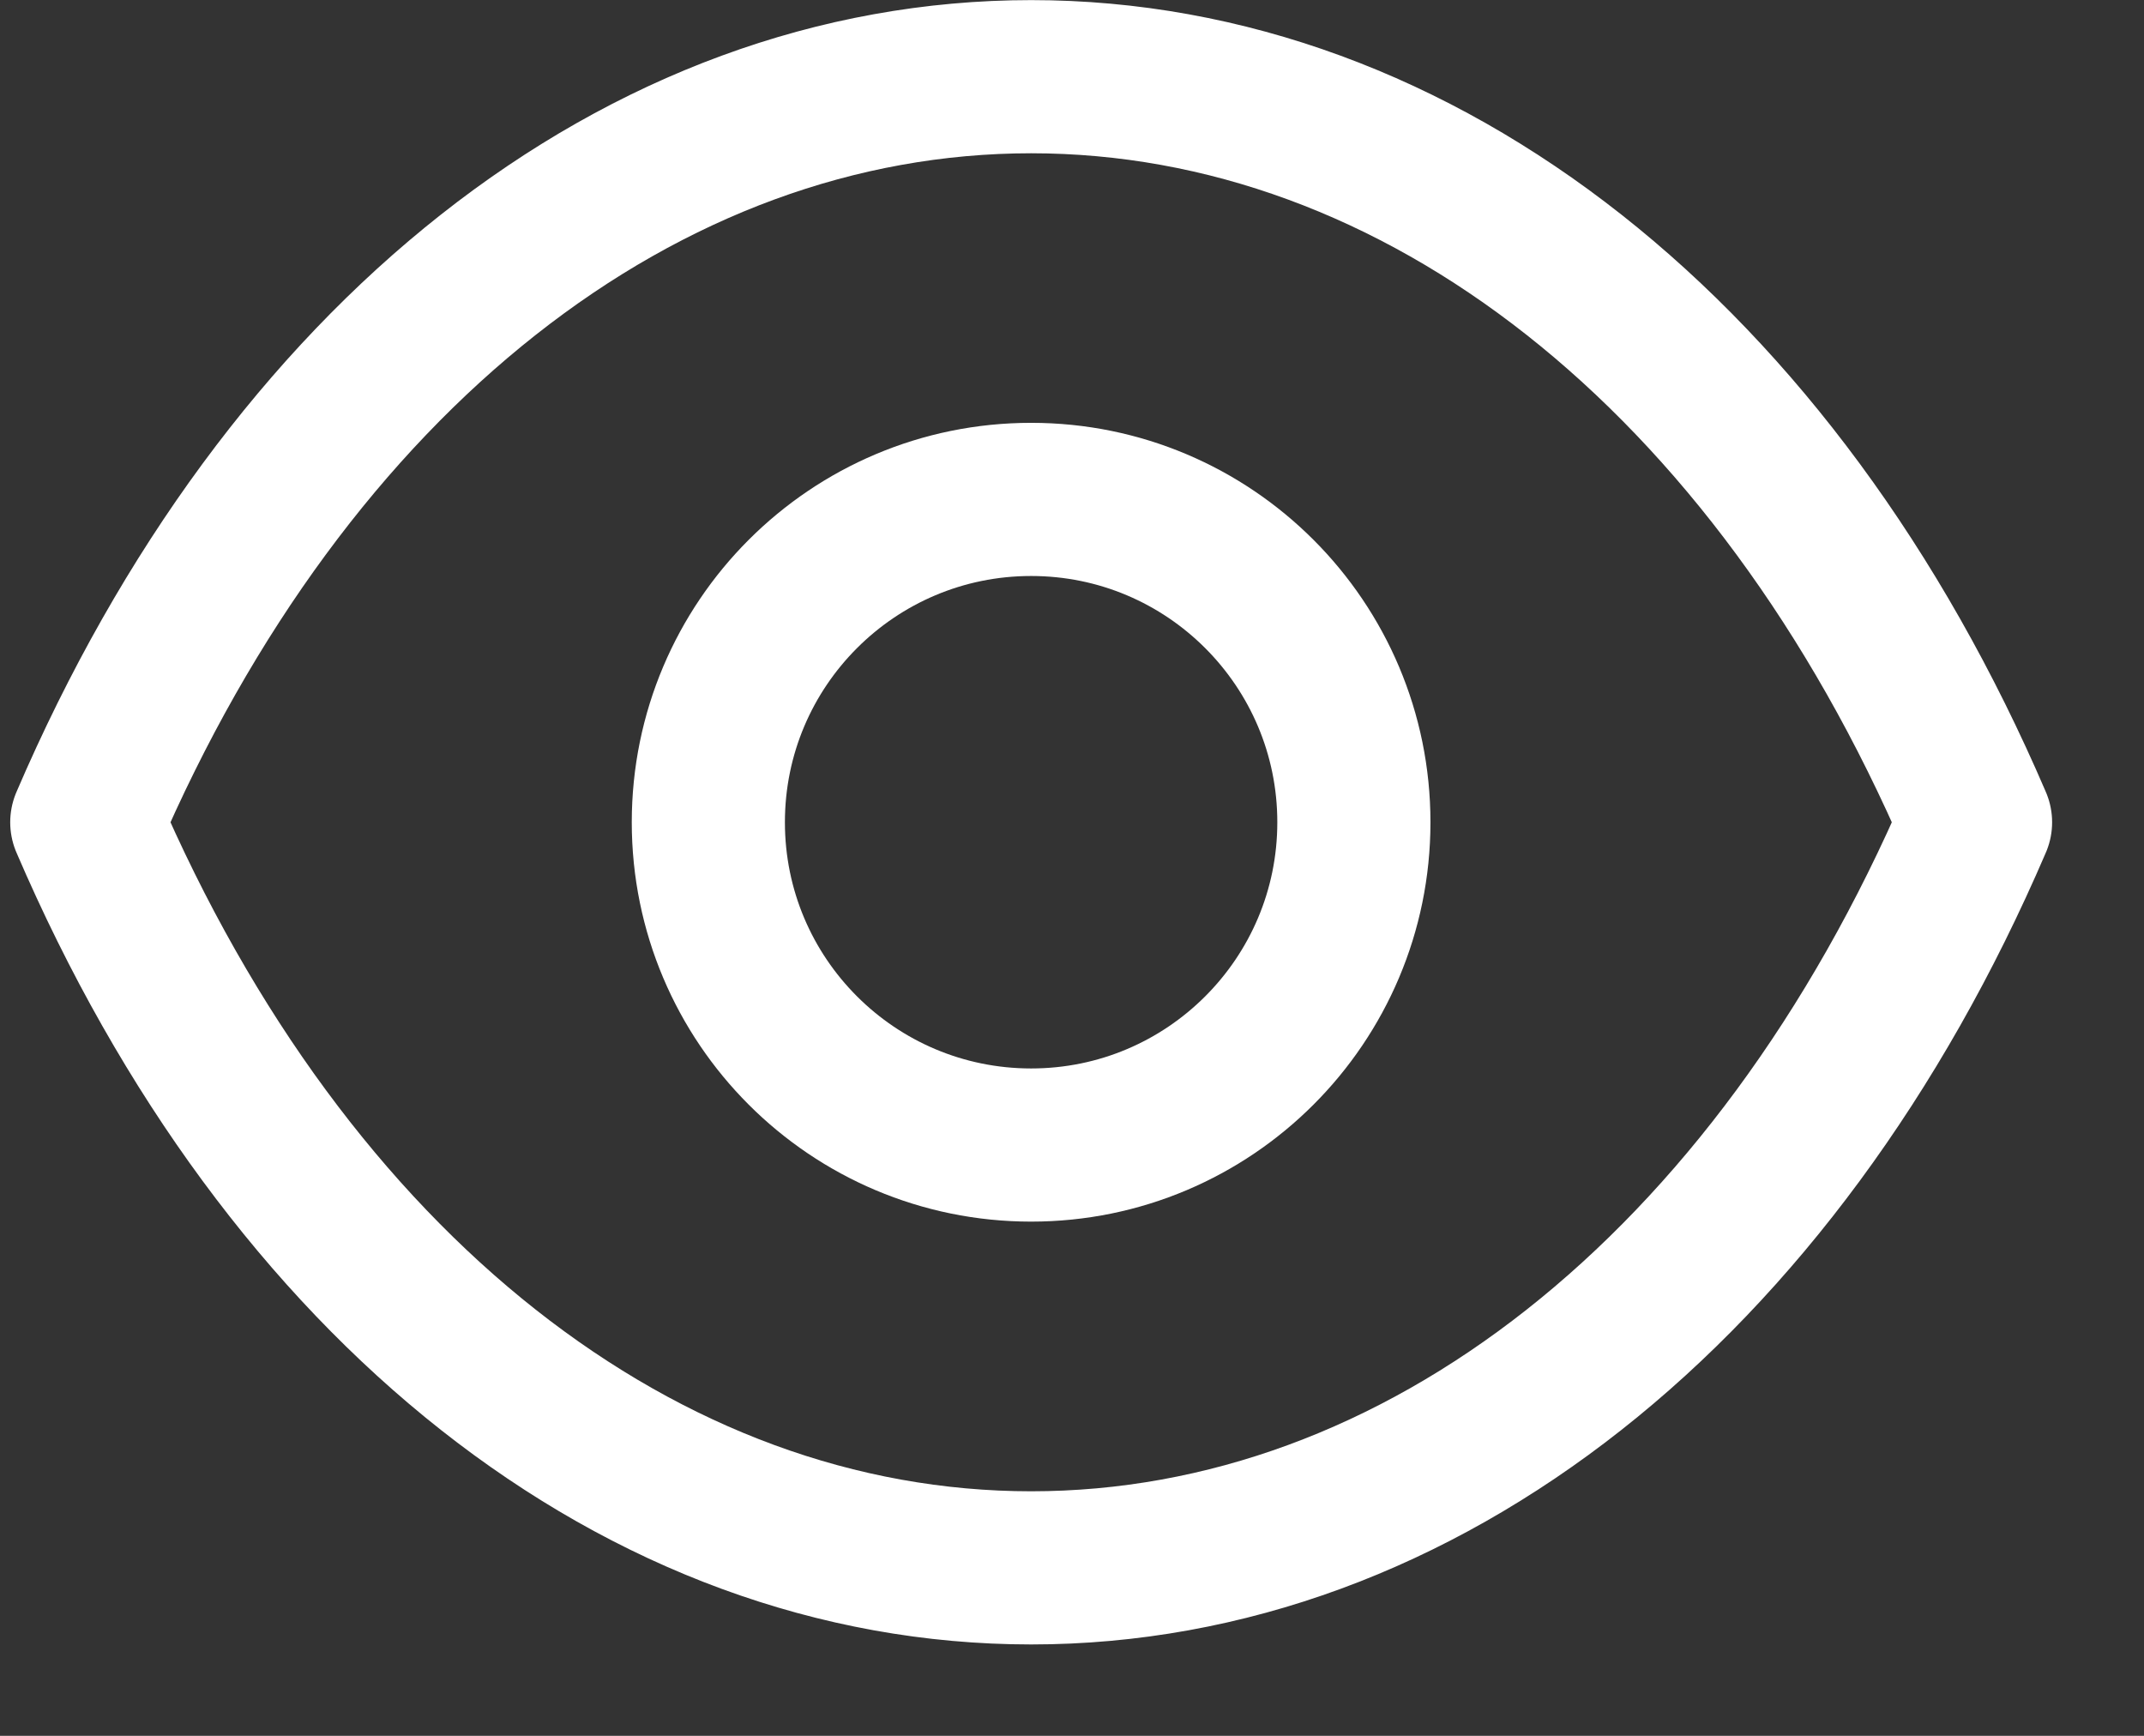 <svg width="21" height="17" viewBox="0 0 21 17" fill="none" xmlns="http://www.w3.org/2000/svg">
<rect x="0" y="0" width="21" height="17" fill="#333333" stroke="none"/>
<path fill-rule="evenodd" clip-rule="evenodd" d="M13.261 8.053C13.261 9.799 11.845 11.214 10.1 11.214C8.353 11.214 6.938 9.799 6.938 8.053C6.938 6.306 8.353 4.891 10.1 4.891C11.845 4.891 13.261 6.306 13.261 8.053Z" stroke="white" stroke-width="1.5" stroke-linecap="round" stroke-linejoin="round"/>
<path fill-rule="evenodd" clip-rule="evenodd" d="M10.098 15.355C13.906 15.355 17.389 12.617 19.35 8.053C17.389 3.489 13.906 0.751 10.098 0.751H10.102C6.294 0.751 2.811 3.489 0.85 8.053C2.811 12.617 6.294 15.355 10.102 15.355H10.098Z" stroke="white" stroke-width="1.5" stroke-linecap="round" stroke-linejoin="round"/>
</svg>
